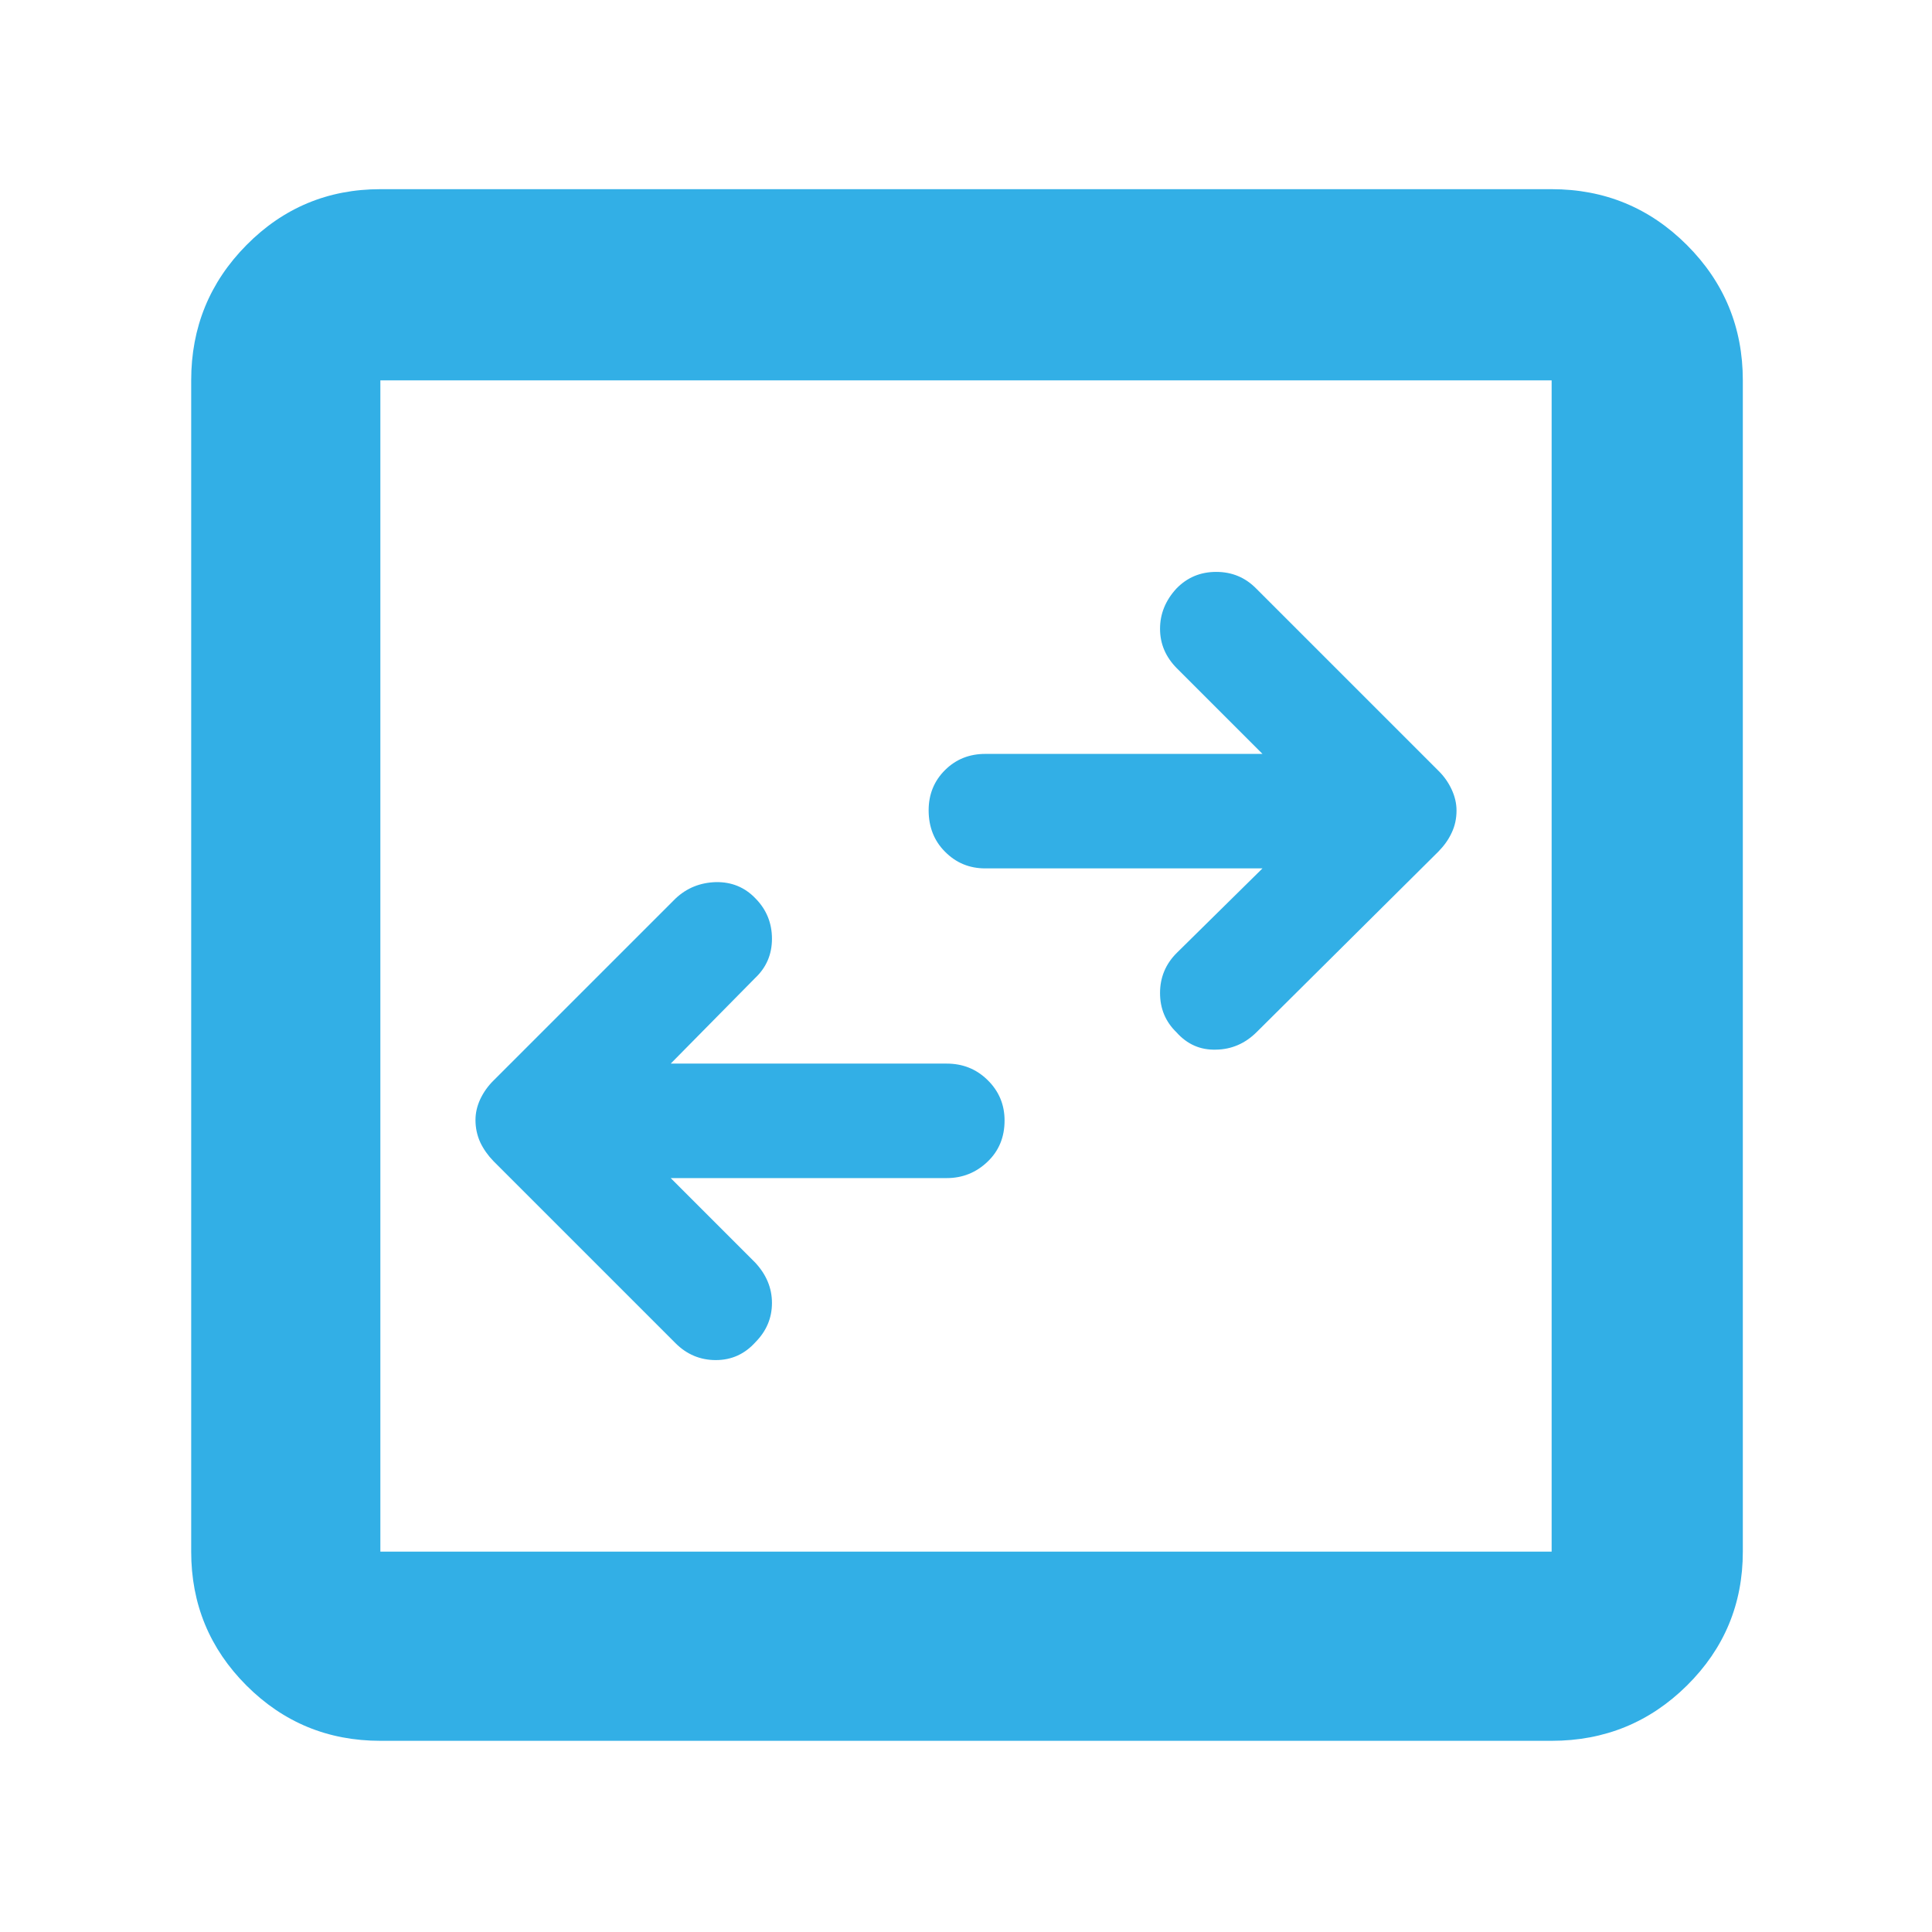 <svg height="48" viewBox="0 -960 960 960" width="48" xmlns="http://www.w3.org/2000/svg"><path fill="rgb(50, 175, 230)" d="m189-95c-26.033 0-48.21-9.157-66.53-27.47-18.313-18.32-27.47-40.497-27.47-66.53v-582c0-26.307 9.157-48.717 27.47-67.23 18.32-18.513 40.497-27.77 66.53-27.77h582c26.307 0 48.717 9.257 67.23 27.77s27.77 40.923 27.77 67.23v582c0 26.033-9.257 48.21-27.77 66.53-18.513 18.313-40.923 27.47-67.23 27.47zm0-94h582v-582h-582zm144.28-185.61 41.92 41.93c5.593 5.99 8.383 12.69 8.383 20.12s-2.718 13.91-8.144 19.41c-5.353 5.98-11.929 8.97-19.762 8.97-7.821 0-14.493-2.87-20.002-8.38l-90.427-90.43c-2.792-2.87-4.983-5.97-6.588-9.33-1.592-3.49-2.395-7.19-2.395-11.14 0-3.6.803-6.94 2.395-10.42 1.605-3.36 3.796-6.48 6.588-9.23l90.427-90.42c5.593-5.26 12.277-7.92 20.062-8.15 7.785-.12 14.349 2.53 19.702 8.15 5.426 5.51 8.144 12.22 8.144 19.99 0 7.79-2.79 14.27-8.383 19.54l-41.92 42.5h137.139c7.892 0 14.648 2.63 20.289 8.15s8.455 12.22 8.455 20.12c0 8.27-2.814 15.1-8.455 20.48-5.641 5.39-12.397 8.14-20.289 8.14zm294.039-153.89h-137.738c-7.88 0-14.54-2.75-19.978-8.26-5.449-5.4-8.167-12.35-8.167-20.62 0-7.89 2.718-14.6 8.167-20 5.438-5.38 12.098-8.01 19.978-8.01h137.738l-42.519-42.51c-5.581-5.64-8.383-12.11-8.383-19.67 0-7.42 2.718-14.11 8.156-20 5.342-5.51 11.93-8.26 19.75-8.26 7.833 0 14.493 2.75 20.002 8.4l90.427 90.42c2.804 2.75 4.995 5.88 6.588 9.35 1.604 3.46 2.395 6.93 2.395 10.41 0 3.96-.791 7.66-2.395 11.01-1.593 3.48-3.784 6.48-6.588 9.36l-90.427 89.82c-5.581 5.51-12.277 8.5-20.062 8.62-7.784.25-14.348-2.62-19.69-8.62-5.438-5.27-8.156-11.74-8.156-19.52 0-7.79 2.802-14.48 8.383-20z"/></svg>